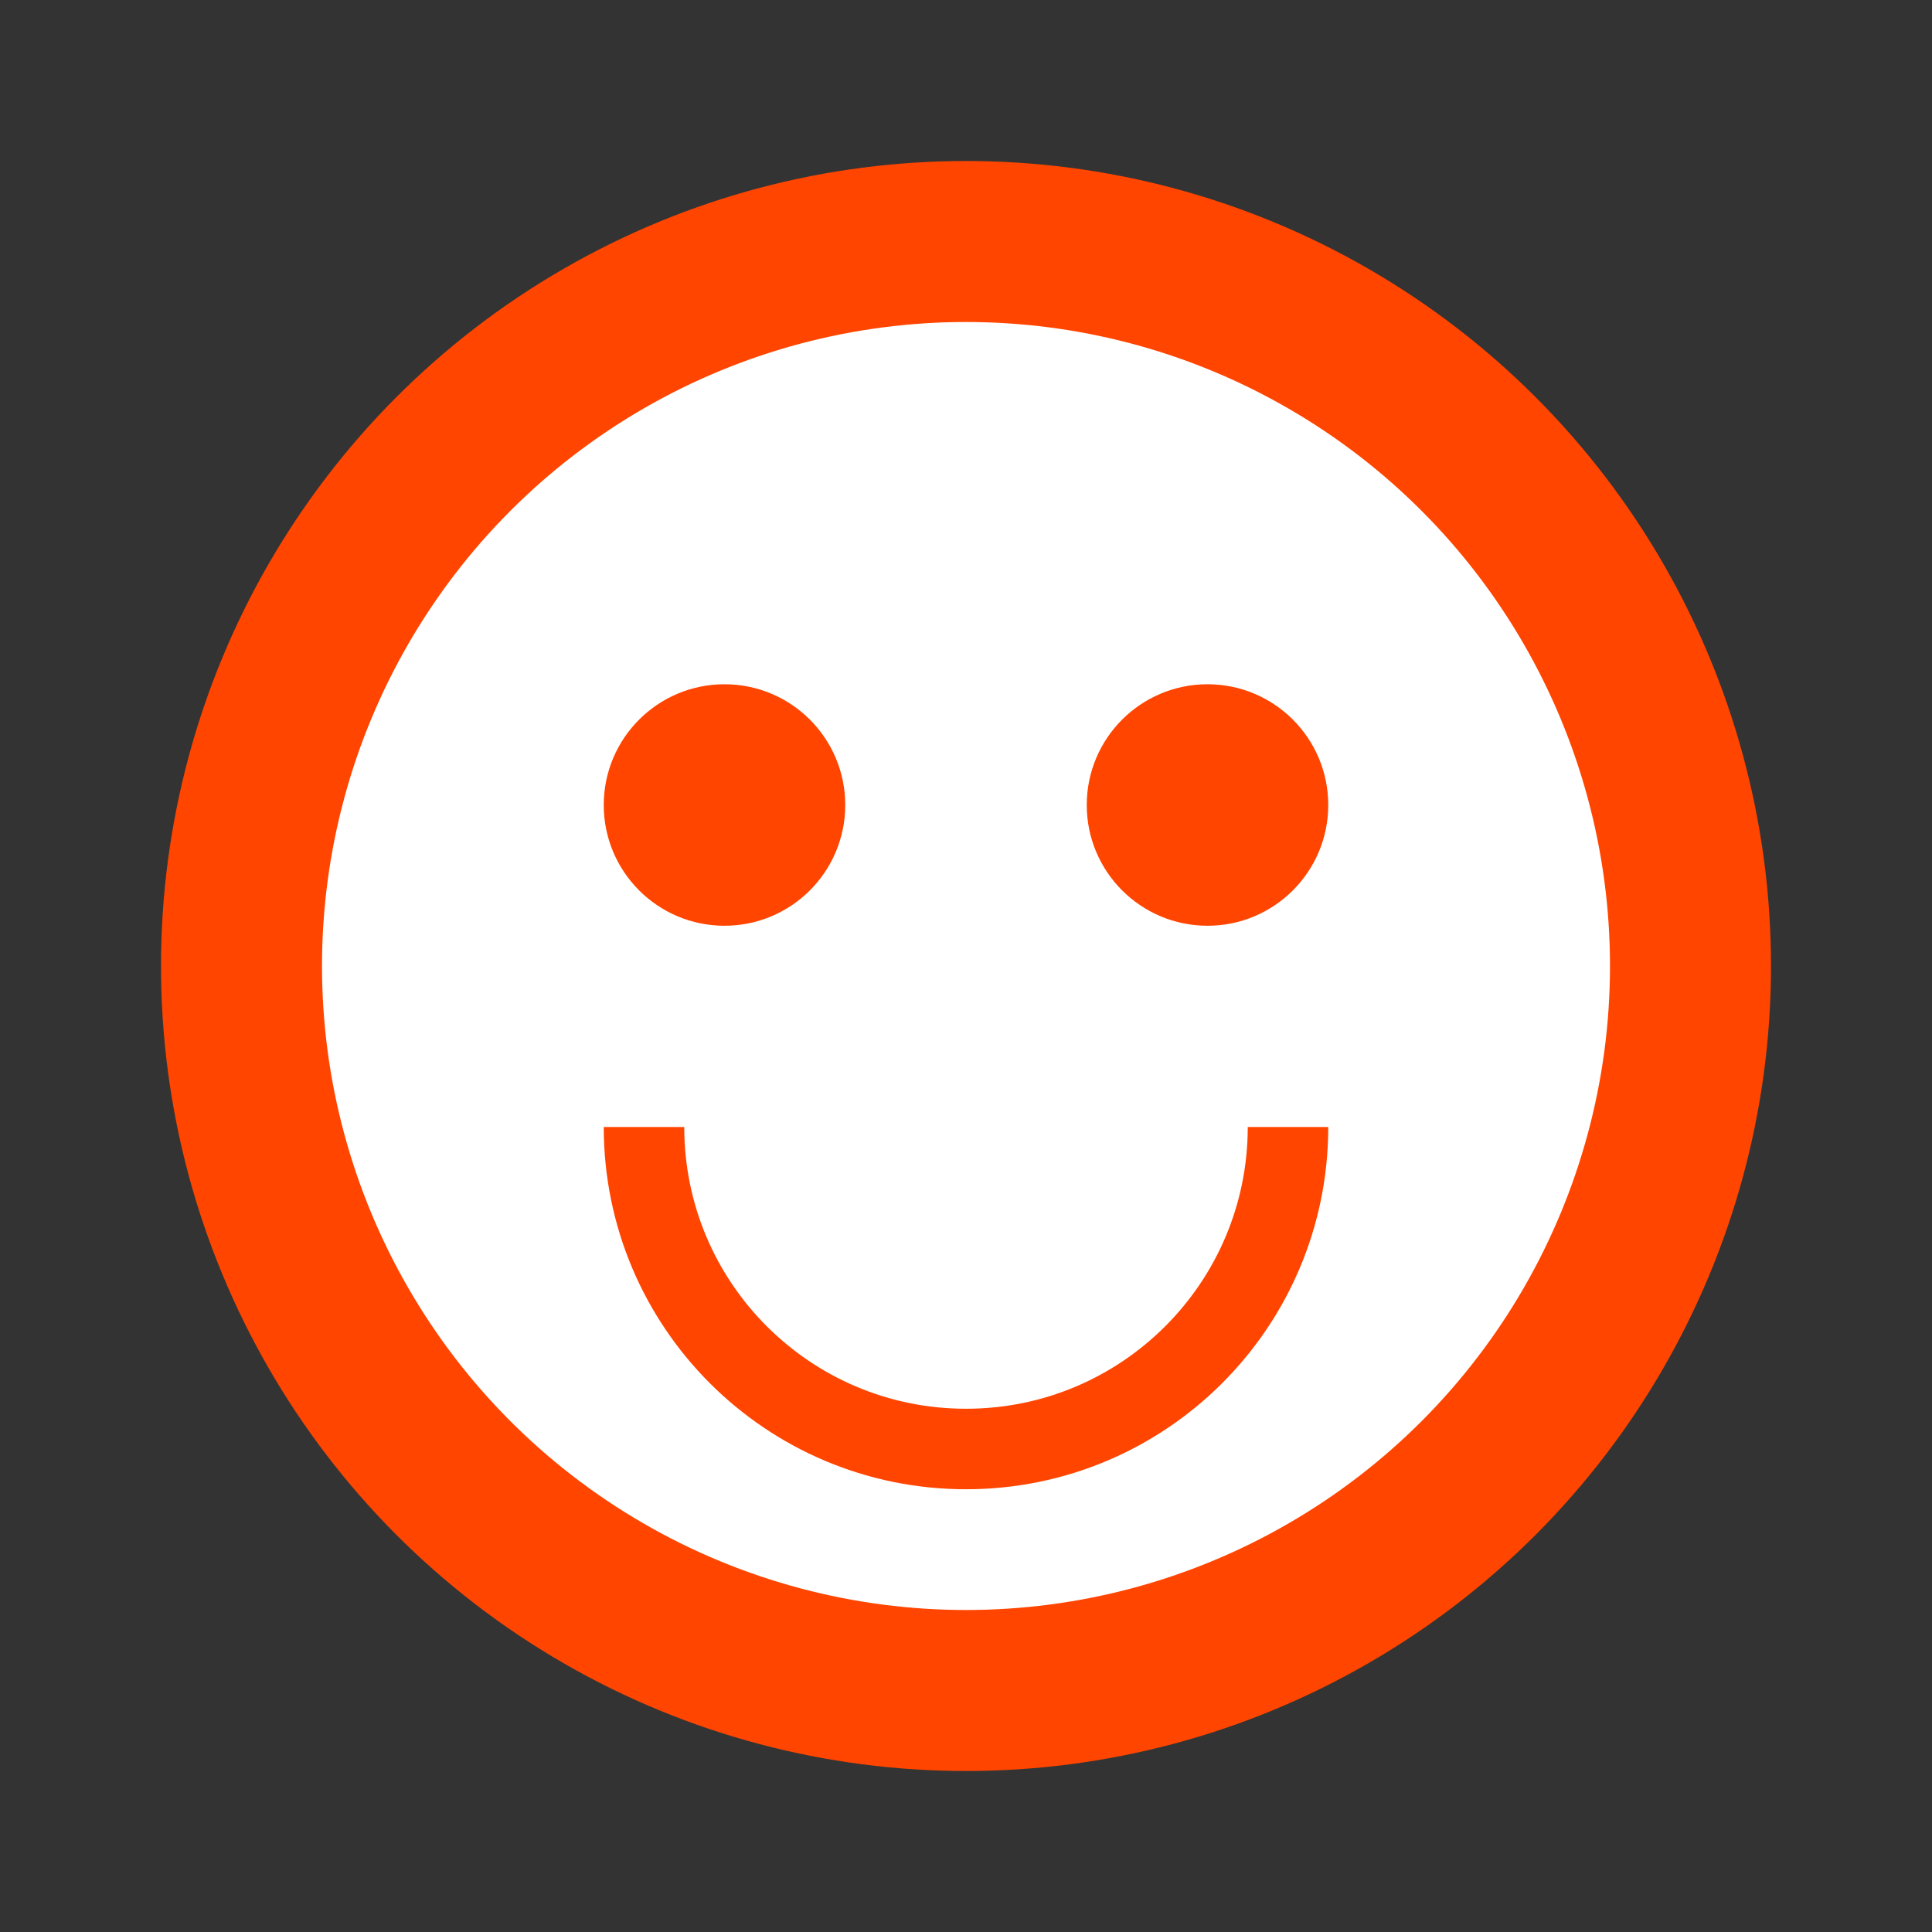 <svg viewBox="0 0 24 24" fill="none" xmlns="http://www.w3.org/2000/svg">
  <rect x="0" y="0" width="24" height="24" fill="#333333" stroke="none"/>
  <circle cx="12" cy="12" r="10" fill="#FF4500"/>
  <circle cx="12" cy="12" r="8" fill="#FFFFFF"/>
  <circle cx="9" cy="10" r="1.5" fill="#FF4500"/>
  <circle cx="15" cy="10" r="1.5" fill="#FF4500"/>
  <path d="M8 14c0 2.21 1.79 4 4 4s4-1.79 4-4" stroke="#FF4500" strokeWidth="1.5" strokeLinecap="round"/>
</svg> 